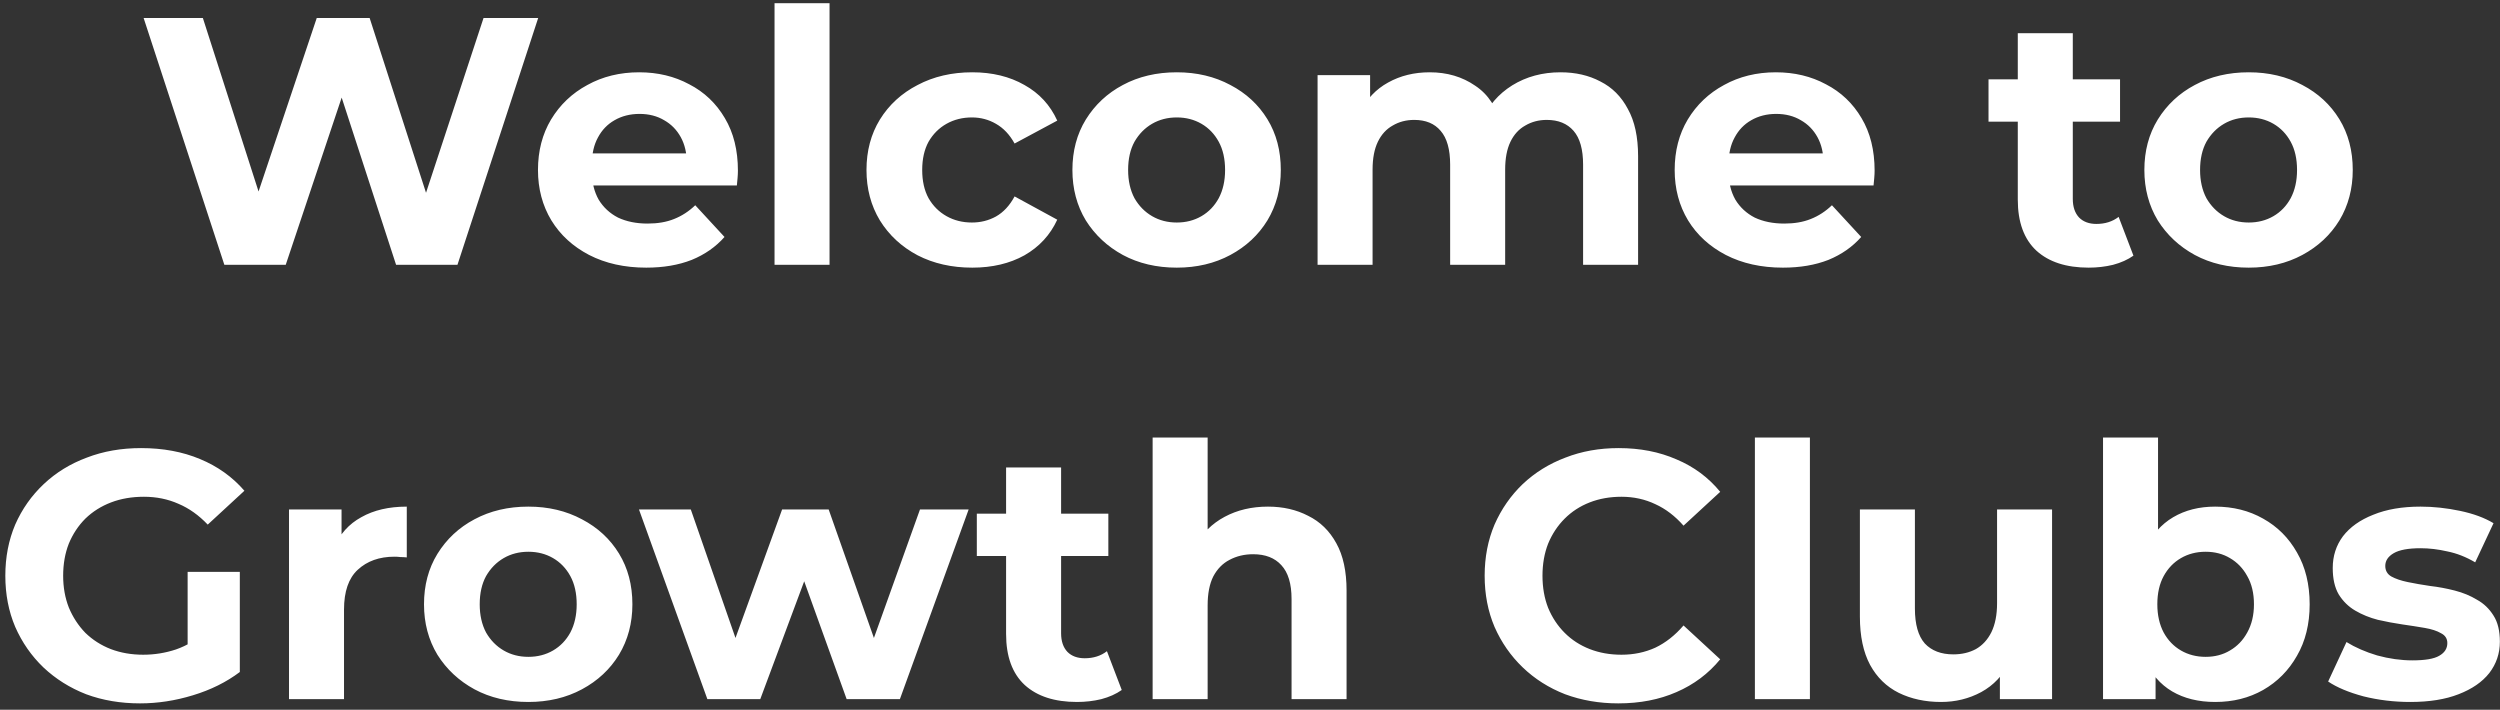 <svg width="236" height="67" viewBox="0 0 236 67" fill="none" xmlns="http://www.w3.org/2000/svg">
<rect x="0" y="0" width="236" height="67" fill="#333333" stroke="none"/>
<path d="M21.18 25L13.558 1.699H19.15L25.774 22.337H22.978L29.901 1.699H34.894L41.552 22.337H38.855L45.646 1.699H50.805L43.183 25H37.391L31.499 6.892H33.03L26.972 25H21.18ZM61.004 25.266C58.963 25.266 57.165 24.867 55.612 24.068C54.081 23.269 52.894 22.182 52.05 20.806C51.207 19.408 50.785 17.821 50.785 16.046C50.785 14.248 51.196 12.662 52.017 11.286C52.86 9.888 54.003 8.801 55.446 8.024C56.888 7.225 58.519 6.825 60.339 6.825C62.092 6.825 63.667 7.203 65.065 7.957C66.486 8.69 67.606 9.755 68.427 11.153C69.248 12.529 69.659 14.182 69.659 16.113C69.659 16.312 69.648 16.545 69.626 16.811C69.603 17.056 69.581 17.289 69.559 17.511H55.013V14.481H66.829L64.832 15.38C64.832 14.448 64.644 13.638 64.266 12.95C63.889 12.262 63.368 11.73 62.702 11.352C62.036 10.953 61.26 10.753 60.372 10.753C59.484 10.753 58.697 10.953 58.008 11.352C57.343 11.73 56.821 12.273 56.444 12.983C56.067 13.671 55.878 14.492 55.878 15.447V16.246C55.878 17.222 56.089 18.087 56.511 18.842C56.955 19.574 57.565 20.14 58.341 20.54C59.14 20.917 60.072 21.105 61.138 21.105C62.092 21.105 62.924 20.961 63.634 20.673C64.366 20.384 65.032 19.951 65.631 19.375L68.394 22.37C67.573 23.302 66.541 24.024 65.298 24.534C64.056 25.022 62.624 25.266 61.004 25.266ZM73.116 25V0.301H78.309V25H73.116ZM91.782 25.266C89.852 25.266 88.132 24.878 86.623 24.101C85.114 23.302 83.927 22.204 83.061 20.806C82.218 19.408 81.796 17.821 81.796 16.046C81.796 14.248 82.218 12.662 83.061 11.286C83.927 9.888 85.114 8.801 86.623 8.024C88.132 7.225 89.852 6.825 91.782 6.825C93.669 6.825 95.311 7.225 96.709 8.024C98.107 8.801 99.139 9.921 99.805 11.386L95.777 13.549C95.311 12.706 94.723 12.085 94.013 11.685C93.325 11.286 92.57 11.086 91.749 11.086C90.862 11.086 90.063 11.286 89.353 11.685C88.642 12.085 88.077 12.651 87.655 13.383C87.255 14.115 87.056 15.003 87.056 16.046C87.056 17.089 87.255 17.977 87.655 18.709C88.077 19.441 88.642 20.007 89.353 20.406C90.063 20.806 90.862 21.006 91.749 21.006C92.57 21.006 93.325 20.817 94.013 20.44C94.723 20.04 95.311 19.408 95.777 18.542L99.805 20.739C99.139 22.182 98.107 23.302 96.709 24.101C95.311 24.878 93.669 25.266 91.782 25.266ZM111.088 25.266C109.18 25.266 107.482 24.867 105.995 24.068C104.531 23.269 103.366 22.182 102.5 20.806C101.657 19.408 101.235 17.821 101.235 16.046C101.235 14.248 101.657 12.662 102.5 11.286C103.366 9.888 104.531 8.801 105.995 8.024C107.482 7.225 109.18 6.825 111.088 6.825C112.974 6.825 114.661 7.225 116.148 8.024C117.635 8.801 118.8 9.877 119.643 11.253C120.486 12.629 120.908 14.226 120.908 16.046C120.908 17.821 120.486 19.408 119.643 20.806C118.8 22.182 117.635 23.269 116.148 24.068C114.661 24.867 112.974 25.266 111.088 25.266ZM111.088 21.006C111.954 21.006 112.73 20.806 113.418 20.406C114.106 20.007 114.65 19.441 115.049 18.709C115.449 17.954 115.648 17.067 115.648 16.046C115.648 15.003 115.449 14.115 115.049 13.383C114.65 12.651 114.106 12.085 113.418 11.685C112.73 11.286 111.954 11.086 111.088 11.086C110.223 11.086 109.446 11.286 108.758 11.685C108.07 12.085 107.515 12.651 107.094 13.383C106.694 14.115 106.495 15.003 106.495 16.046C106.495 17.067 106.694 17.954 107.094 18.709C107.515 19.441 108.07 20.007 108.758 20.406C109.446 20.806 110.223 21.006 111.088 21.006ZM147.313 6.825C148.733 6.825 149.987 7.114 151.075 7.691C152.184 8.246 153.05 9.111 153.671 10.287C154.314 11.441 154.636 12.928 154.636 14.748V25H149.444V15.547C149.444 14.104 149.144 13.039 148.545 12.351C147.946 11.663 147.102 11.319 146.015 11.319C145.261 11.319 144.584 11.497 143.985 11.852C143.385 12.185 142.919 12.695 142.586 13.383C142.254 14.071 142.087 14.947 142.087 16.013V25H136.894V15.547C136.894 14.104 136.595 13.039 135.996 12.351C135.419 11.663 134.587 11.319 133.499 11.319C132.745 11.319 132.068 11.497 131.469 11.852C130.87 12.185 130.404 12.695 130.071 13.383C129.738 14.071 129.571 14.947 129.571 16.013V25H124.379V7.092H129.338V11.985L128.406 10.554C129.028 9.333 129.904 8.412 131.036 7.791C132.19 7.147 133.499 6.825 134.964 6.825C136.606 6.825 138.037 7.247 139.258 8.09C140.501 8.911 141.322 10.176 141.721 11.885L139.89 11.386C140.489 9.988 141.444 8.878 142.753 8.057C144.084 7.236 145.604 6.825 147.313 6.825ZM168.308 25.266C166.267 25.266 164.469 24.867 162.916 24.068C161.385 23.269 160.197 22.182 159.354 20.806C158.511 19.408 158.089 17.821 158.089 16.046C158.089 14.248 158.5 12.662 159.321 11.286C160.164 9.888 161.307 8.801 162.749 8.024C164.192 7.225 165.823 6.825 167.642 6.825C169.396 6.825 170.971 7.203 172.369 7.957C173.789 8.69 174.91 9.755 175.731 11.153C176.552 12.529 176.963 14.182 176.963 16.113C176.963 16.312 176.952 16.545 176.929 16.811C176.907 17.056 176.885 17.289 176.863 17.511H162.317V14.481H174.133L172.136 15.38C172.136 14.448 171.948 13.638 171.57 12.95C171.193 12.262 170.672 11.73 170.006 11.352C169.34 10.953 168.563 10.753 167.676 10.753C166.788 10.753 166 10.953 165.312 11.352C164.647 11.73 164.125 12.273 163.748 12.983C163.371 13.671 163.182 14.492 163.182 15.447V16.246C163.182 17.222 163.393 18.087 163.814 18.842C164.258 19.574 164.869 20.14 165.645 20.54C166.444 20.917 167.376 21.105 168.441 21.105C169.396 21.105 170.228 20.961 170.938 20.673C171.67 20.384 172.336 19.951 172.935 19.375L175.698 22.37C174.877 23.302 173.845 24.024 172.602 24.534C171.359 25.022 169.928 25.266 168.308 25.266ZM197.17 25.266C195.062 25.266 193.419 24.734 192.243 23.669C191.067 22.581 190.479 20.972 190.479 18.842V3.131H195.672V18.775C195.672 19.53 195.872 20.118 196.271 20.54C196.67 20.939 197.214 21.139 197.902 21.139C198.723 21.139 199.422 20.917 199.999 20.473L201.397 24.134C200.865 24.512 200.221 24.8 199.467 25C198.734 25.177 197.969 25.266 197.17 25.266ZM187.716 11.486V7.491H200.132V11.486H187.716ZM212.281 25.266C210.372 25.266 208.675 24.867 207.188 24.068C205.723 23.269 204.558 22.182 203.693 20.806C202.85 19.408 202.428 17.821 202.428 16.046C202.428 14.248 202.85 12.662 203.693 11.286C204.558 9.888 205.723 8.801 207.188 8.024C208.675 7.225 210.372 6.825 212.281 6.825C214.167 6.825 215.854 7.225 217.34 8.024C218.827 8.801 219.992 9.877 220.836 11.253C221.679 12.629 222.1 14.226 222.1 16.046C222.1 17.821 221.679 19.408 220.836 20.806C219.992 22.182 218.827 23.269 217.34 24.068C215.854 24.867 214.167 25.266 212.281 25.266ZM212.281 21.006C213.146 21.006 213.923 20.806 214.611 20.406C215.299 20.007 215.843 19.441 216.242 18.709C216.641 17.954 216.841 17.067 216.841 16.046C216.841 15.003 216.641 14.115 216.242 13.383C215.843 12.651 215.299 12.085 214.611 11.685C213.923 11.286 213.146 11.086 212.281 11.086C211.415 11.086 210.639 11.286 209.951 11.685C209.263 12.085 208.708 12.651 208.286 13.383C207.887 14.115 207.687 15.003 207.687 16.046C207.687 17.067 207.887 17.954 208.286 18.709C208.708 19.441 209.263 20.007 209.951 20.406C210.639 20.806 211.415 21.006 212.281 21.006ZM13.219 66.399C11.377 66.399 9.679 66.111 8.126 65.534C6.595 64.935 5.252 64.092 4.098 63.004C2.966 61.917 2.079 60.641 1.435 59.176C0.814 57.712 0.503 56.103 0.503 54.35C0.503 52.597 0.814 50.988 1.435 49.523C2.079 48.059 2.978 46.782 4.132 45.695C5.285 44.608 6.639 43.776 8.193 43.199C9.746 42.599 11.455 42.3 13.319 42.3C15.382 42.3 17.235 42.644 18.878 43.332C20.542 44.02 21.94 45.018 23.072 46.328L19.61 49.523C18.767 48.636 17.846 47.981 16.847 47.559C15.848 47.115 14.761 46.894 13.585 46.894C12.453 46.894 11.421 47.071 10.489 47.426C9.557 47.781 8.747 48.291 8.059 48.957C7.394 49.623 6.872 50.411 6.495 51.321C6.14 52.23 5.962 53.24 5.962 54.35C5.962 55.437 6.14 56.436 6.495 57.346C6.872 58.255 7.394 59.054 8.059 59.742C8.747 60.408 9.546 60.918 10.456 61.273C11.388 61.628 12.409 61.806 13.518 61.806C14.584 61.806 15.615 61.639 16.614 61.307C17.635 60.952 18.622 60.364 19.576 59.542L22.639 63.437C21.374 64.391 19.898 65.124 18.212 65.634C16.547 66.144 14.883 66.399 13.219 66.399ZM17.712 62.738V53.983H22.639V63.437L17.712 62.738ZM27.282 66V48.092H32.242V53.151L31.543 51.687C32.075 50.422 32.929 49.468 34.106 48.824C35.282 48.158 36.713 47.825 38.4 47.825V52.619C38.178 52.597 37.978 52.586 37.8 52.586C37.623 52.563 37.434 52.552 37.235 52.552C35.814 52.552 34.66 52.963 33.773 53.784C32.907 54.583 32.475 55.837 32.475 57.545V66H27.282ZM49.879 66.266C47.97 66.266 46.273 65.867 44.786 65.068C43.321 64.269 42.156 63.182 41.291 61.806C40.447 60.408 40.026 58.821 40.026 57.046C40.026 55.248 40.447 53.662 41.291 52.286C42.156 50.888 43.321 49.8 44.786 49.024C46.273 48.225 47.97 47.825 49.879 47.825C51.765 47.825 53.451 48.225 54.938 49.024C56.425 49.8 57.59 50.877 58.433 52.253C59.276 53.629 59.698 55.226 59.698 57.046C59.698 58.821 59.276 60.408 58.433 61.806C57.59 63.182 56.425 64.269 54.938 65.068C53.451 65.867 51.765 66.266 49.879 66.266ZM49.879 62.006C50.744 62.006 51.521 61.806 52.209 61.406C52.897 61.007 53.44 60.441 53.84 59.709C54.239 58.954 54.439 58.067 54.439 57.046C54.439 56.003 54.239 55.115 53.84 54.383C53.44 53.651 52.897 53.085 52.209 52.685C51.521 52.286 50.744 52.086 49.879 52.086C49.013 52.086 48.236 52.286 47.548 52.685C46.861 53.085 46.306 53.651 45.884 54.383C45.485 55.115 45.285 56.003 45.285 57.046C45.285 58.067 45.485 58.954 45.884 59.709C46.306 60.441 46.861 61.007 47.548 61.406C48.236 61.806 49.013 62.006 49.879 62.006ZM66.776 66L60.318 48.092H65.211L70.57 63.504H68.24L73.832 48.092H78.226L83.652 63.504H81.322L86.847 48.092H91.441L84.95 66H79.924L75.164 52.785H76.695L71.769 66H66.776ZM101.666 66.266C99.558 66.266 97.915 65.734 96.739 64.668C95.563 63.581 94.975 61.972 94.975 59.842V44.131H100.168V59.775C100.168 60.53 100.368 61.118 100.767 61.54C101.166 61.939 101.71 62.139 102.398 62.139C103.219 62.139 103.918 61.917 104.495 61.473L105.893 65.135C105.361 65.512 104.717 65.8 103.963 66C103.23 66.177 102.465 66.266 101.666 66.266ZM92.212 52.486V48.491H104.628V52.486H92.212ZM119.693 47.825C121.113 47.825 122.378 48.114 123.487 48.691C124.619 49.246 125.507 50.111 126.15 51.287C126.794 52.441 127.116 53.928 127.116 55.748V66H121.923V56.547C121.923 55.104 121.601 54.039 120.958 53.351C120.336 52.663 119.449 52.319 118.295 52.319C117.474 52.319 116.73 52.497 116.065 52.852C115.421 53.185 114.911 53.706 114.533 54.416C114.178 55.126 114.001 56.036 114.001 57.146V66H108.808V41.301H114.001V53.051L112.836 51.554C113.479 50.355 114.4 49.434 115.599 48.791C116.797 48.147 118.162 47.825 119.693 47.825ZM152.767 66.399C150.969 66.399 149.294 66.111 147.74 65.534C146.209 64.935 144.878 64.092 143.746 63.004C142.614 61.917 141.727 60.641 141.083 59.176C140.462 57.712 140.151 56.103 140.151 54.35C140.151 52.597 140.462 50.988 141.083 49.523C141.727 48.059 142.614 46.782 143.746 45.695C144.9 44.608 146.243 43.776 147.774 43.199C149.305 42.599 150.98 42.3 152.8 42.3C154.819 42.3 156.639 42.655 158.259 43.365C159.901 44.053 161.277 45.074 162.387 46.428L158.925 49.623C158.126 48.713 157.238 48.036 156.262 47.593C155.285 47.127 154.22 46.894 153.066 46.894C151.979 46.894 150.98 47.071 150.07 47.426C149.161 47.781 148.373 48.291 147.707 48.957C147.041 49.623 146.52 50.411 146.143 51.321C145.788 52.23 145.61 53.24 145.61 54.35C145.61 55.459 145.788 56.469 146.143 57.379C146.52 58.289 147.041 59.076 147.707 59.742C148.373 60.408 149.161 60.918 150.07 61.273C150.98 61.628 151.979 61.806 153.066 61.806C154.22 61.806 155.285 61.584 156.262 61.14C157.238 60.674 158.126 59.975 158.925 59.043L162.387 62.239C161.277 63.592 159.901 64.624 158.259 65.334C156.639 66.044 154.808 66.399 152.767 66.399ZM165.662 66V41.301H170.855V66H165.662ZM183.23 66.266C181.743 66.266 180.412 65.978 179.236 65.401C178.082 64.824 177.183 63.947 176.539 62.771C175.896 61.573 175.574 60.053 175.574 58.211V48.092H180.767V57.445C180.767 58.932 181.077 60.031 181.699 60.741C182.342 61.429 183.241 61.773 184.395 61.773C185.194 61.773 185.904 61.606 186.525 61.273C187.147 60.918 187.635 60.386 187.99 59.675C188.345 58.943 188.523 58.033 188.523 56.946V48.092H193.715V66H188.789V61.074L189.688 62.505C189.088 63.748 188.201 64.691 187.025 65.334C185.871 65.956 184.606 66.266 183.23 66.266ZM209.111 66.266C207.536 66.266 206.182 65.933 205.05 65.268C203.918 64.602 203.053 63.592 202.454 62.239C201.855 60.863 201.555 59.132 201.555 57.046C201.555 54.938 201.866 53.207 202.487 51.853C203.131 50.499 204.018 49.49 205.15 48.824C206.282 48.158 207.602 47.825 209.111 47.825C210.798 47.825 212.307 48.203 213.638 48.957C214.992 49.712 216.057 50.777 216.834 52.153C217.632 53.529 218.032 55.16 218.032 57.046C218.032 58.91 217.632 60.53 216.834 61.906C216.057 63.282 214.992 64.358 213.638 65.135C212.307 65.889 210.798 66.266 209.111 66.266ZM198.526 66V41.301H203.719V51.72L203.386 57.013L203.486 62.339V66H198.526ZM208.212 62.006C209.078 62.006 209.843 61.806 210.509 61.406C211.197 61.007 211.741 60.441 212.14 59.709C212.562 58.954 212.773 58.067 212.773 57.046C212.773 56.003 212.562 55.115 212.14 54.383C211.741 53.651 211.197 53.085 210.509 52.685C209.843 52.286 209.078 52.086 208.212 52.086C207.347 52.086 206.57 52.286 205.882 52.685C205.194 53.085 204.651 53.651 204.251 54.383C203.852 55.115 203.652 56.003 203.652 57.046C203.652 58.067 203.852 58.954 204.251 59.709C204.651 60.441 205.194 61.007 205.882 61.406C206.57 61.806 207.347 62.006 208.212 62.006ZM227.533 66.266C226.002 66.266 224.526 66.089 223.106 65.734C221.708 65.356 220.598 64.89 219.777 64.336L221.508 60.608C222.329 61.118 223.294 61.54 224.404 61.873C225.536 62.183 226.645 62.339 227.733 62.339C228.931 62.339 229.774 62.194 230.262 61.906C230.773 61.617 231.028 61.218 231.028 60.707C231.028 60.286 230.828 59.975 230.429 59.775C230.052 59.553 229.541 59.387 228.898 59.276C228.254 59.165 227.544 59.054 226.767 58.943C226.013 58.832 225.247 58.688 224.471 58.511C223.694 58.311 222.984 58.022 222.34 57.645C221.697 57.268 221.175 56.757 220.776 56.114C220.398 55.47 220.21 54.638 220.21 53.617C220.21 52.486 220.532 51.487 221.175 50.622C221.841 49.756 222.795 49.079 224.038 48.591C225.281 48.081 226.767 47.825 228.498 47.825C229.719 47.825 230.961 47.959 232.226 48.225C233.491 48.491 234.545 48.88 235.389 49.39L233.658 53.085C232.792 52.574 231.916 52.23 231.028 52.053C230.163 51.853 229.319 51.753 228.498 51.753C227.344 51.753 226.501 51.909 225.968 52.219C225.436 52.53 225.17 52.929 225.17 53.418C225.17 53.861 225.358 54.194 225.735 54.416C226.135 54.638 226.656 54.816 227.3 54.949C227.943 55.082 228.642 55.204 229.397 55.315C230.174 55.404 230.95 55.548 231.727 55.748C232.504 55.947 233.203 56.236 233.824 56.613C234.468 56.968 234.989 57.468 235.389 58.111C235.788 58.732 235.988 59.553 235.988 60.574C235.988 61.684 235.655 62.671 234.989 63.537C234.323 64.38 233.358 65.046 232.093 65.534C230.85 66.022 229.33 66.266 227.533 66.266Z" fill="white"/>
</svg>

